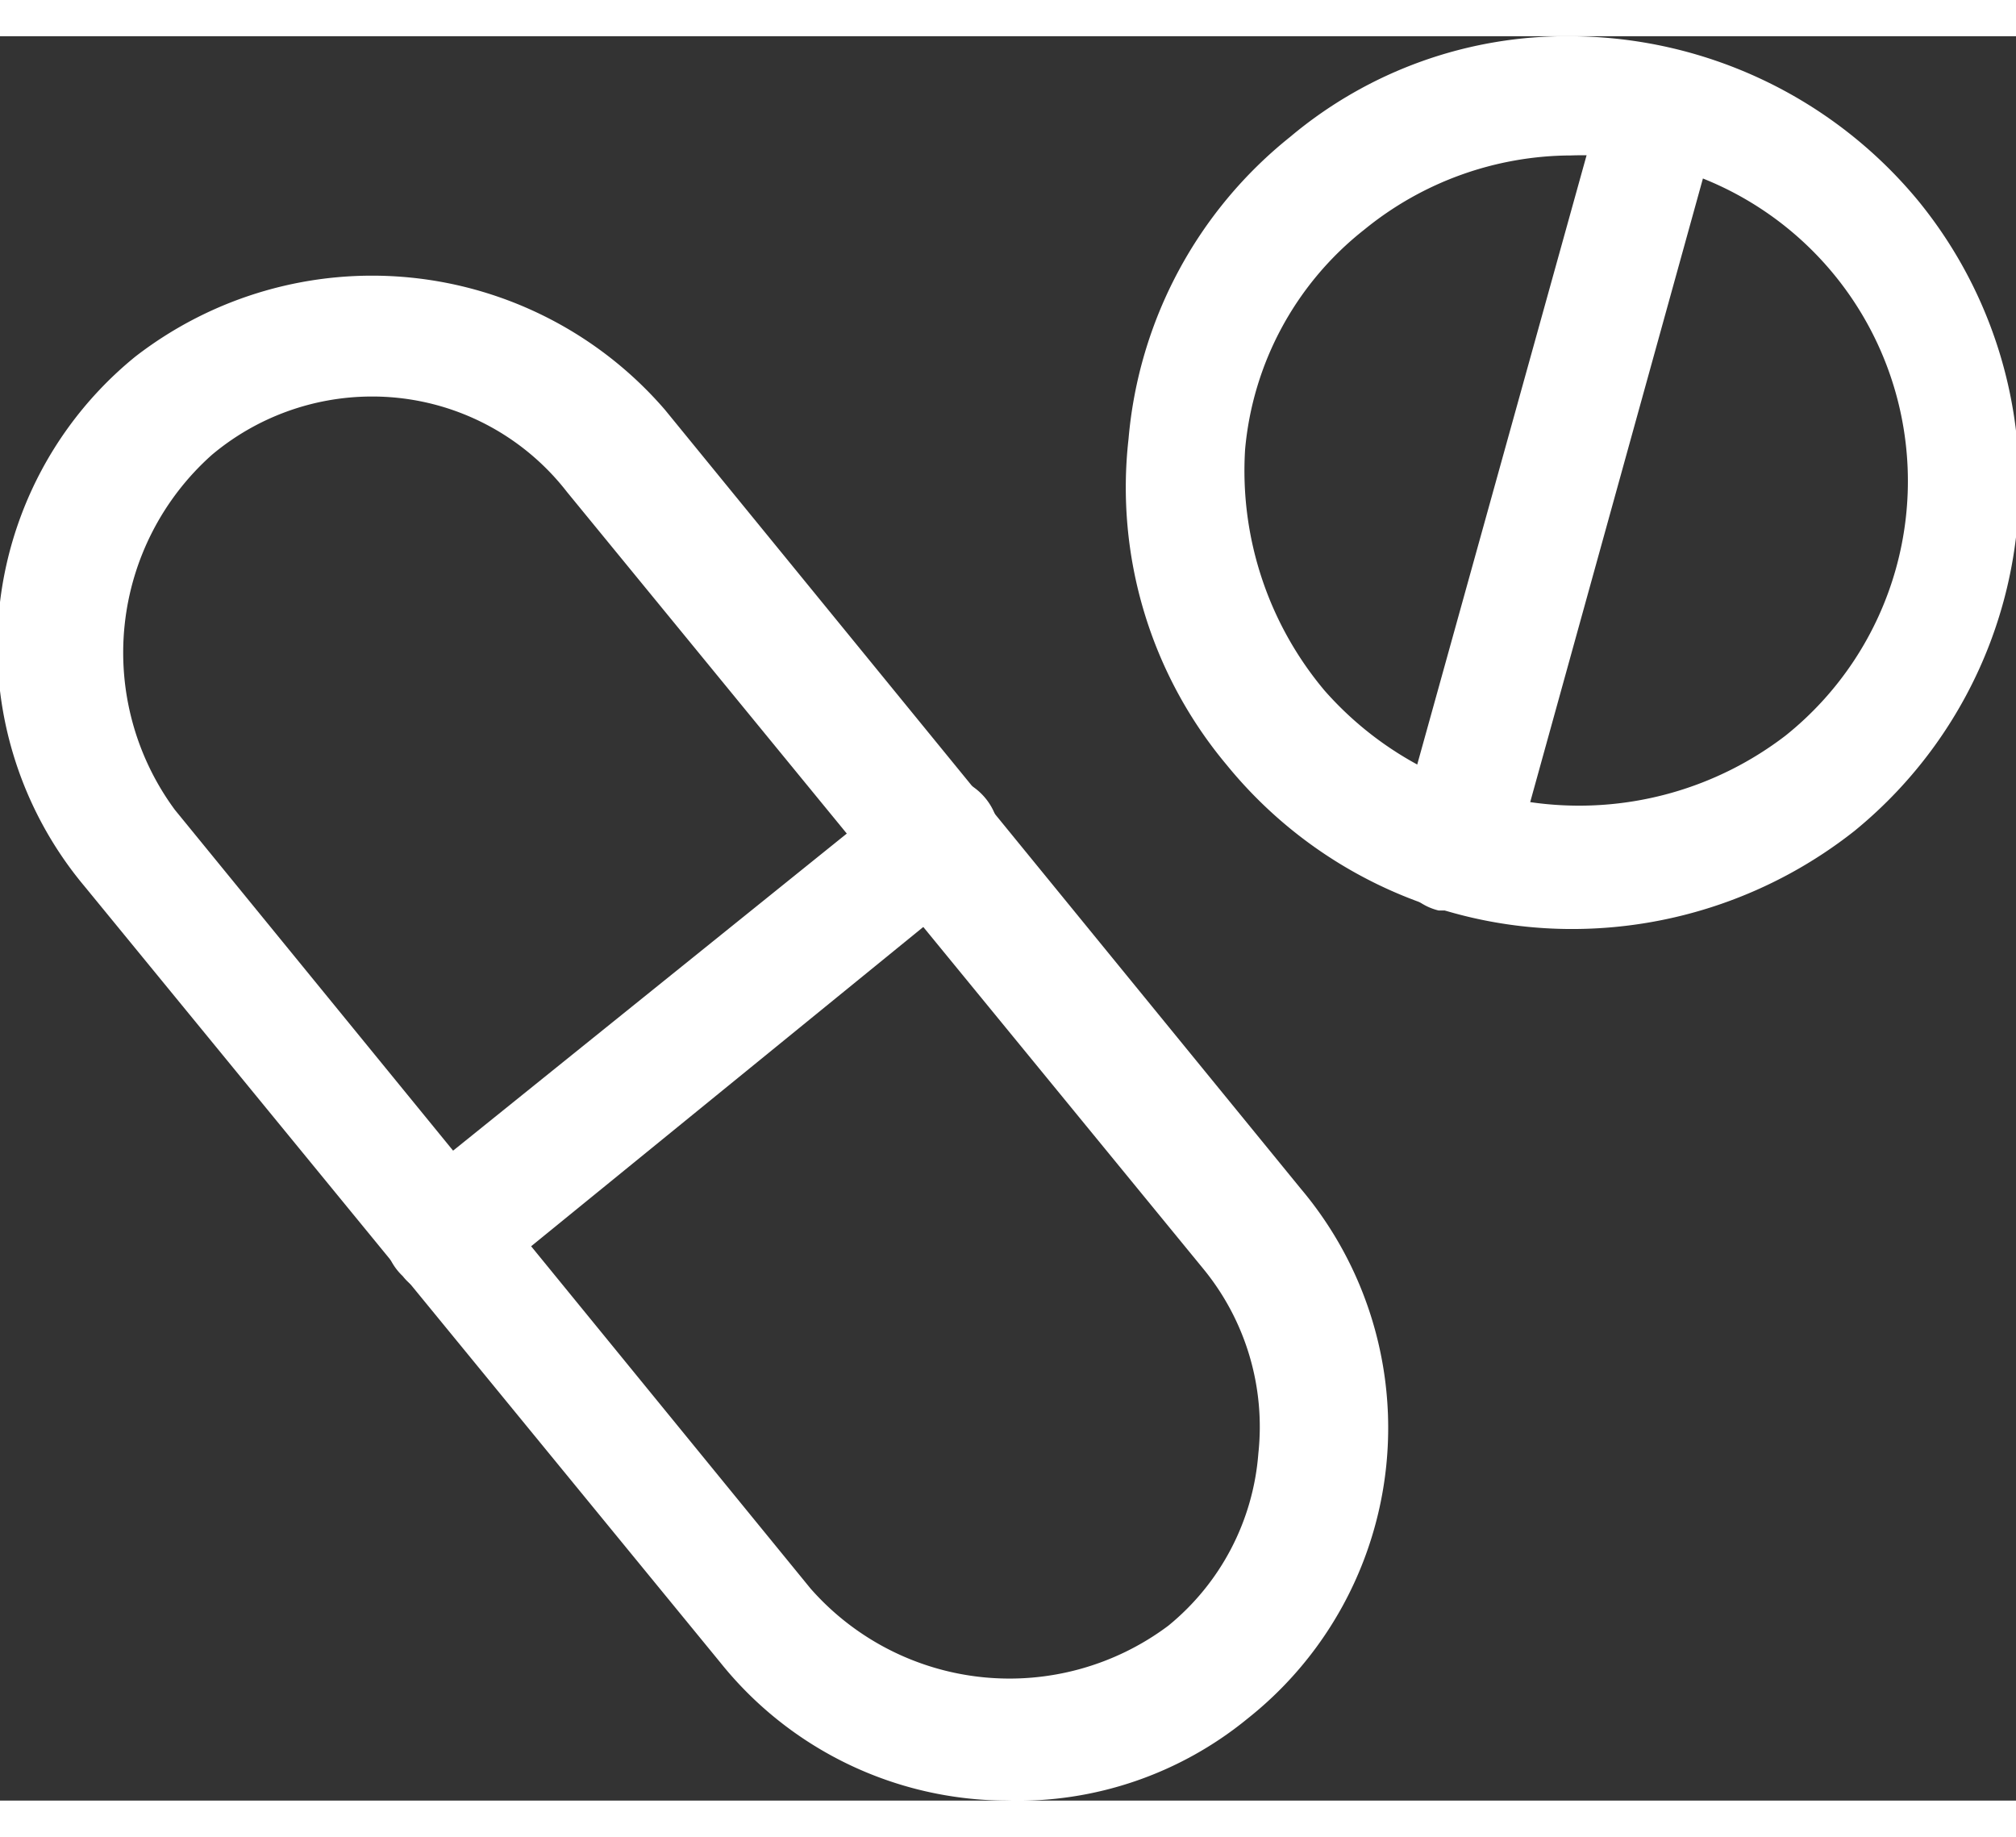 <svg xmlns="http://www.w3.org/2000/svg" viewBox="0 0 7.61 6.66" width="45" height="41"><rect x="0" y="0" width="7.61" height="6.66" fill="#333333" stroke="none"/><defs><style>.a{fill:#fff}</style></defs><path class="a" d="M3.8 6.66a1.39 1.39 0 01-1.08-.52L.32 3.21a1.41 1.41 0 01.19-2 1.46 1.46 0 012 .2l2.4 2.94a1.4 1.4 0 01-.2 2 1.37 1.37 0 01-.91.31zm-2.4-5.3a.94.94 0 00-.6.22 1 1 0 00-.14 1.34l2.4 2.94A1 1 0 004.41 6a.93.93 0 00.34-.65.94.94 0 00-.21-.7l-2.4-2.93a.93.93 0 00-.74-.36z"/><path class="a" d="M1.69 4.76a.21.21 0 01-.17-.08.22.22 0 010-.32l1.85-1.49a.23.23 0 11.29.35L1.83 4.71a.24.24 0 01-.14.05zm4.24-1.39a1.68 1.68 0 01-1.3-.62 1.63 1.63 0 01-.37-1.23A1.64 1.64 0 014.87.38 1.62 1.62 0 015.93 0a1.71 1.71 0 011.31.62A1.69 1.69 0 017 3a1.72 1.72 0 01-1.07.37zm0-2.92a1.24 1.24 0 00-.78.28 1.19 1.19 0 00-.45.83 1.29 1.29 0 00.3.91 1.28 1.28 0 001.74.17A1.23 1.23 0 005.93.45z"/><path class="a" d="M5.49 3.3h-.06a.22.22 0 01-.15-.3L6.05.23a.22.22 0 01.27-.16.24.24 0 01.16.28l-.77 2.78a.23.23 0 01-.22.17z"/></svg>